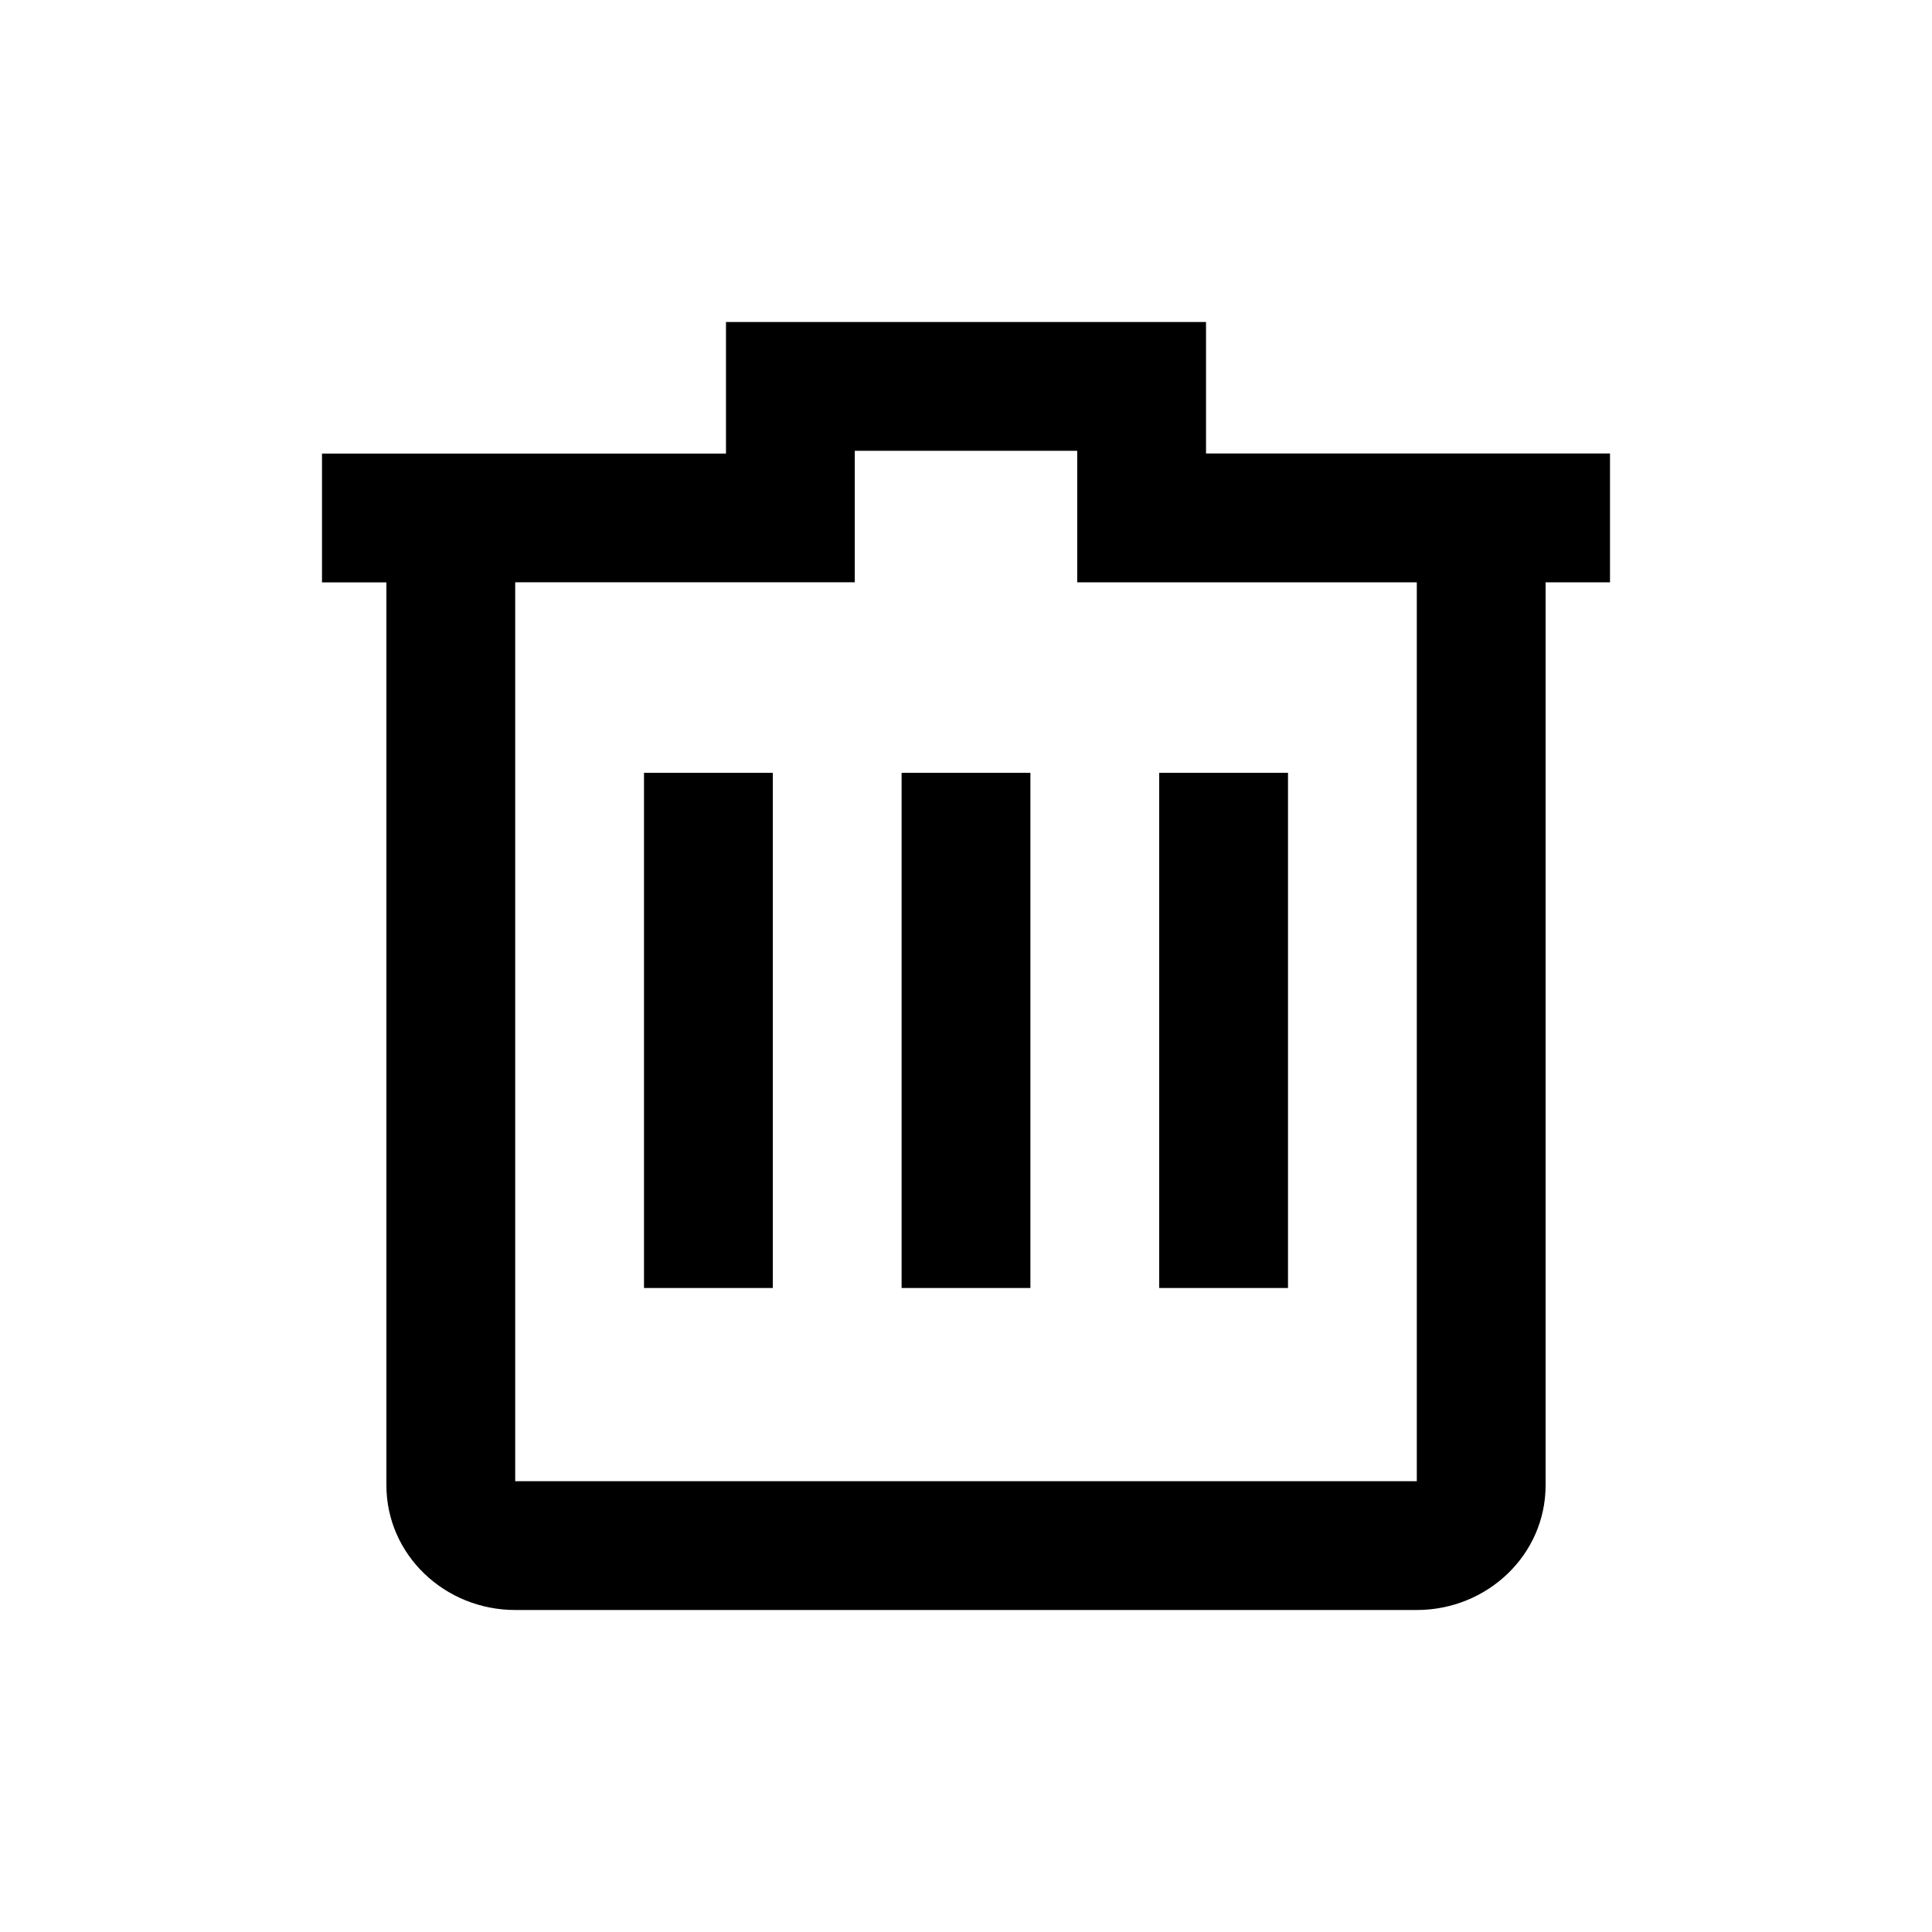 <?xml version="1.0" standalone="no"?><!DOCTYPE svg PUBLIC "-//W3C//DTD SVG 1.1//EN" "http://www.w3.org/Graphics/SVG/1.1/DTD/svg11.dtd"><svg t="1628506374418" class="icon" viewBox="0 0 1024 1024" version="1.1" xmlns="http://www.w3.org/2000/svg" p-id="2200" xmlns:xlink="http://www.w3.org/1999/xlink" width="200" height="200"><defs><style type="text/css"></style></defs><path d="M750.933 308.634h-179.985V238.933h-117.897v69.7H273.067V785.067h477.867V308.634z m68.267 0v478.549C819.2 824.252 788.139 853.333 750.933 853.333H273.067c-37.205 0-68.267-29.116-68.267-66.15V308.668H170.667v-68.267h214.118V170.667h254.43v69.7H853.333v68.267h-34.133zM341.333 409.6h68.267v273.067h-68.267v-273.067z m273.067 0h68.267v273.067h-68.267v-273.067z m-136.533 0h68.267v273.067h-68.267v-273.067z" p-id="2201"></path></svg>
